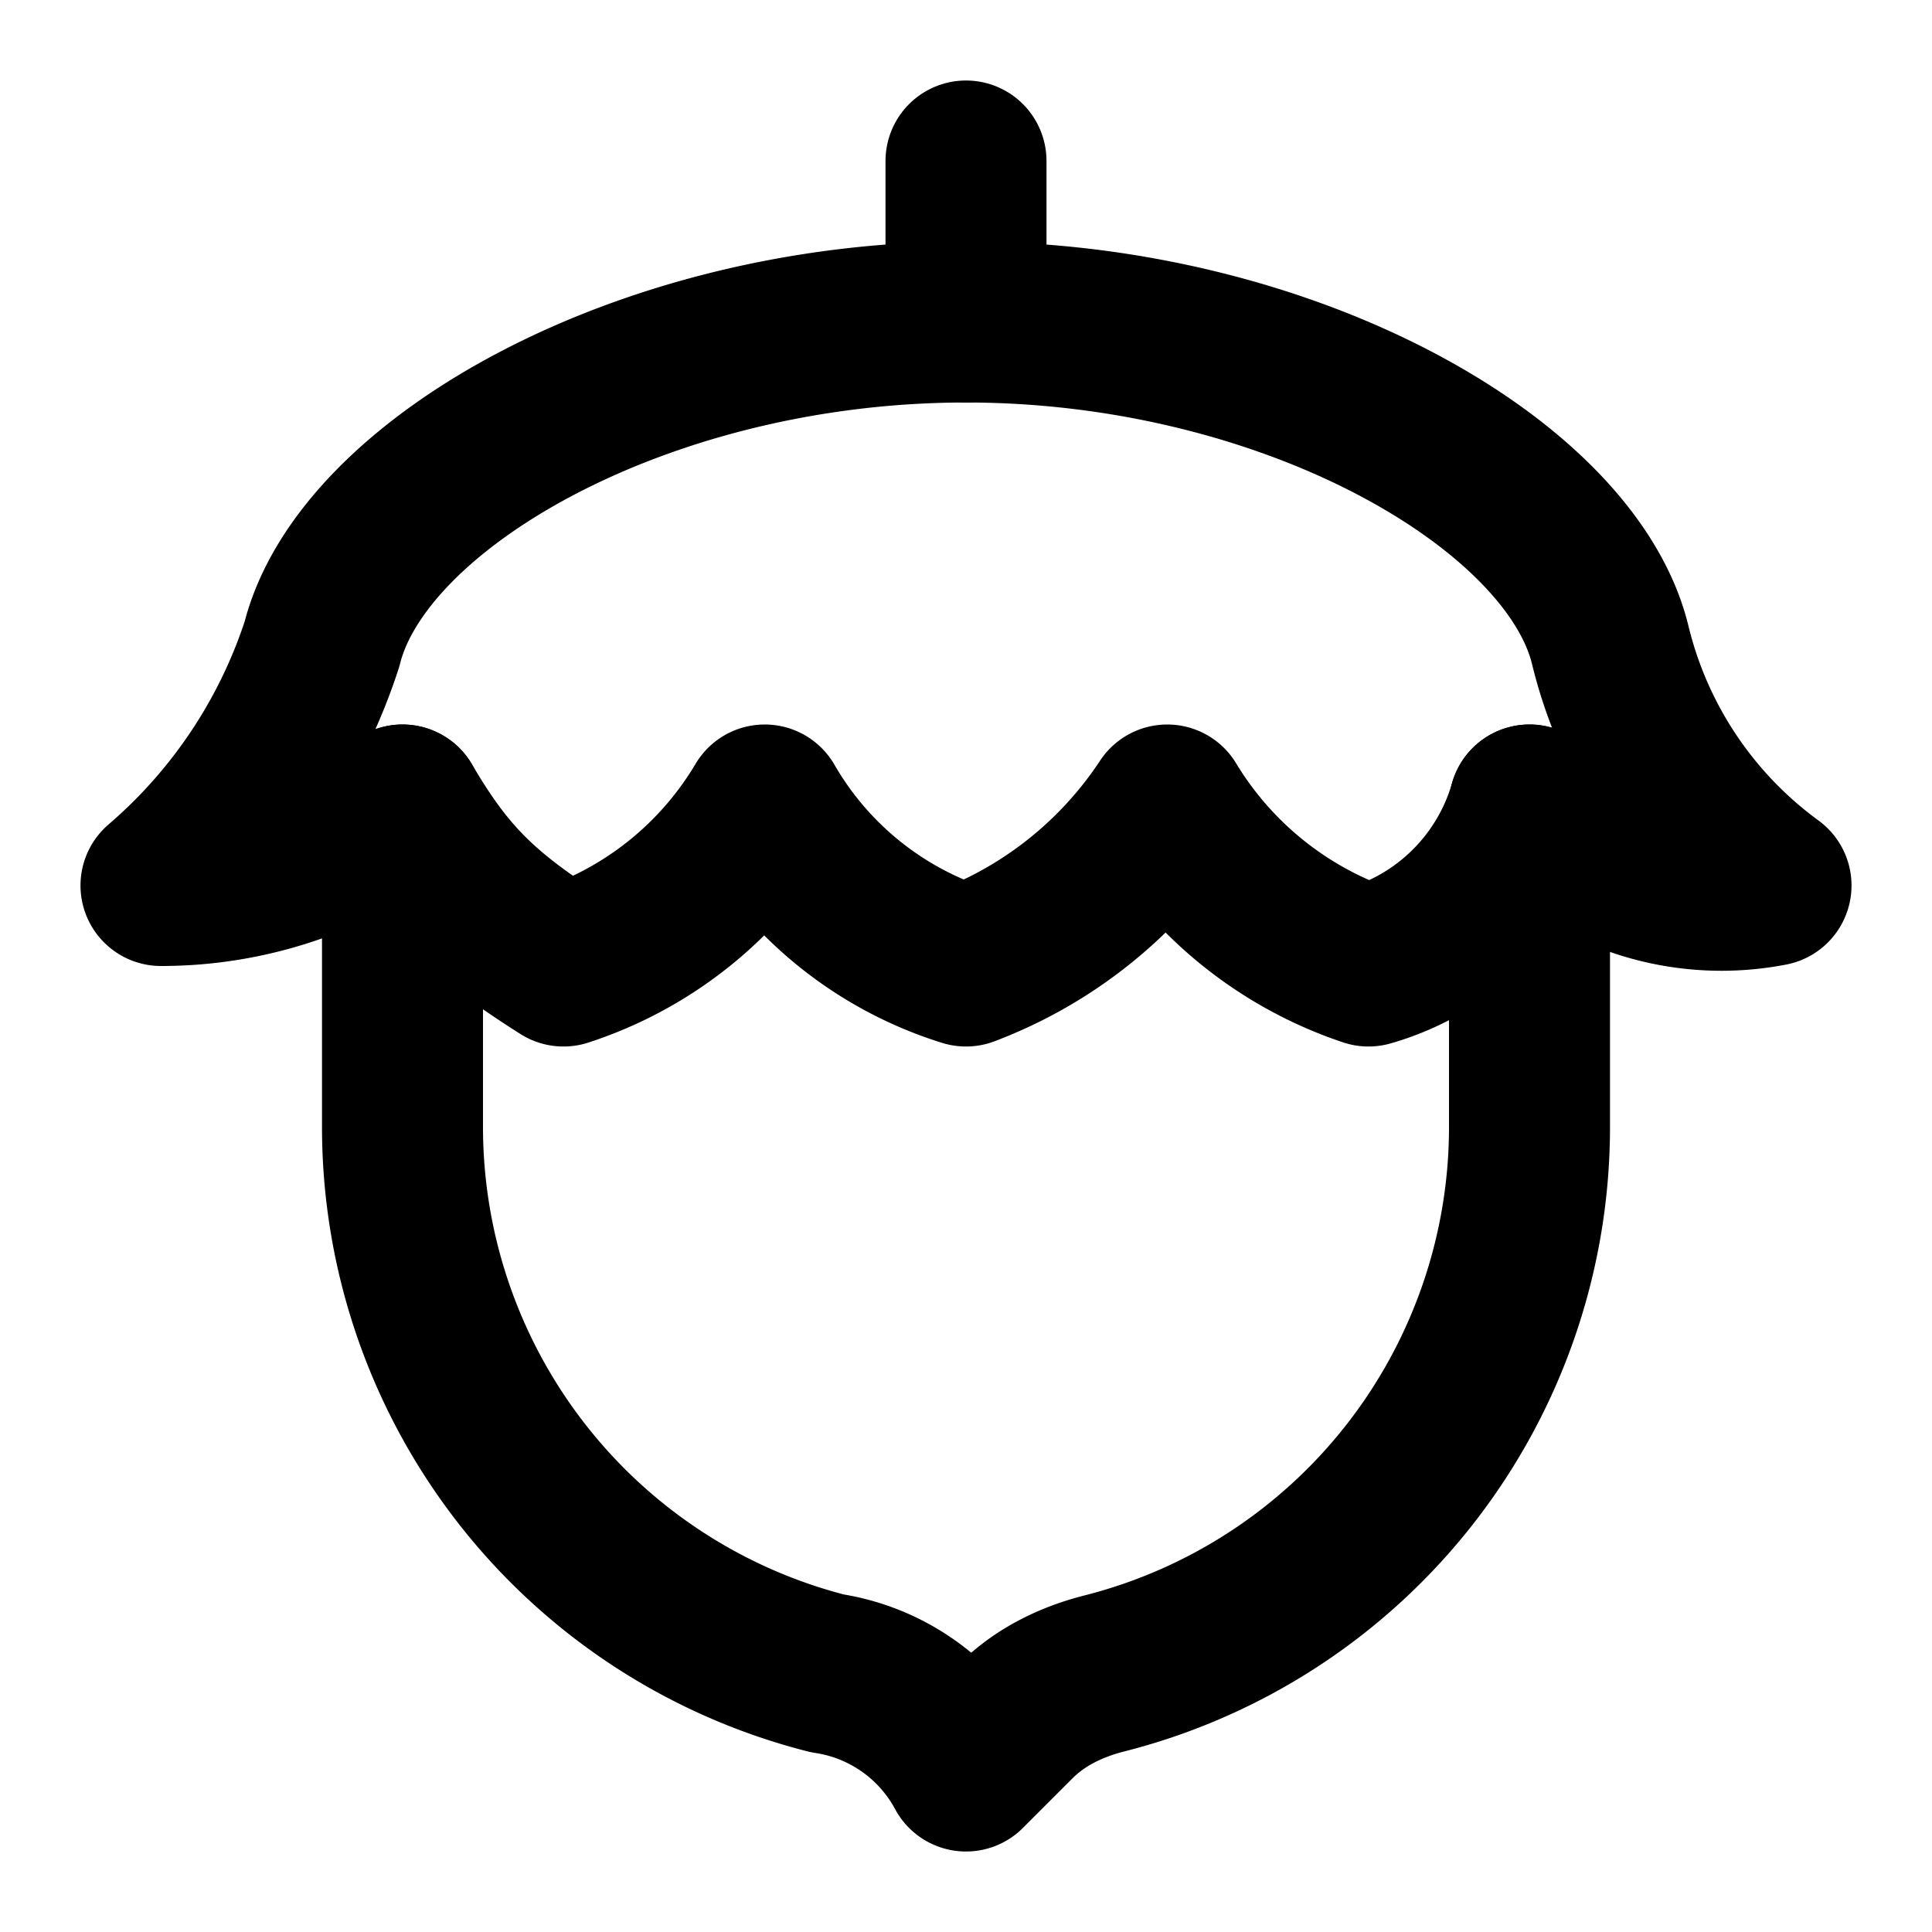 <svg
  xmlns="http://www.w3.org/2000/svg"
  width="24"
  height="24"
  viewBox="0 0 24 24"
  fill="none"
  stroke="currentColor"
  stroke-width="2"
  stroke-linecap="round"
  stroke-linejoin="round"
>
  <path d="M12 4V2" />
  <path d="M5 10v4a7.004 7.004 0 0 0 5.277 6.787A2.354 2.354 0 0 1 12 22l.621-.621c.3-.3.69-.488 1.102-.592A7.003 7.003 0 0 0 19 14v-4" />
  <path d="M12 4C8 4 4.5 6 4 8a6.671 6.671 0 0 1-2 3 4.993 4.993 0 0 0 3-1c.54.92.982 1.356 2 2a4.54 4.54 0 0 0 2.5-2 4.395 4.395 0 0 0 2.5 2 5.194 5.194 0 0 0 2.5-2 4.644 4.644 0 0 0 2.5 2 2.913 2.913 0 0 0 2-2 3.215 3.215 0 0 0 3 1 5.223 5.223 0 0 1-2-3c-.5-2-4-4-8-4" />
</svg>